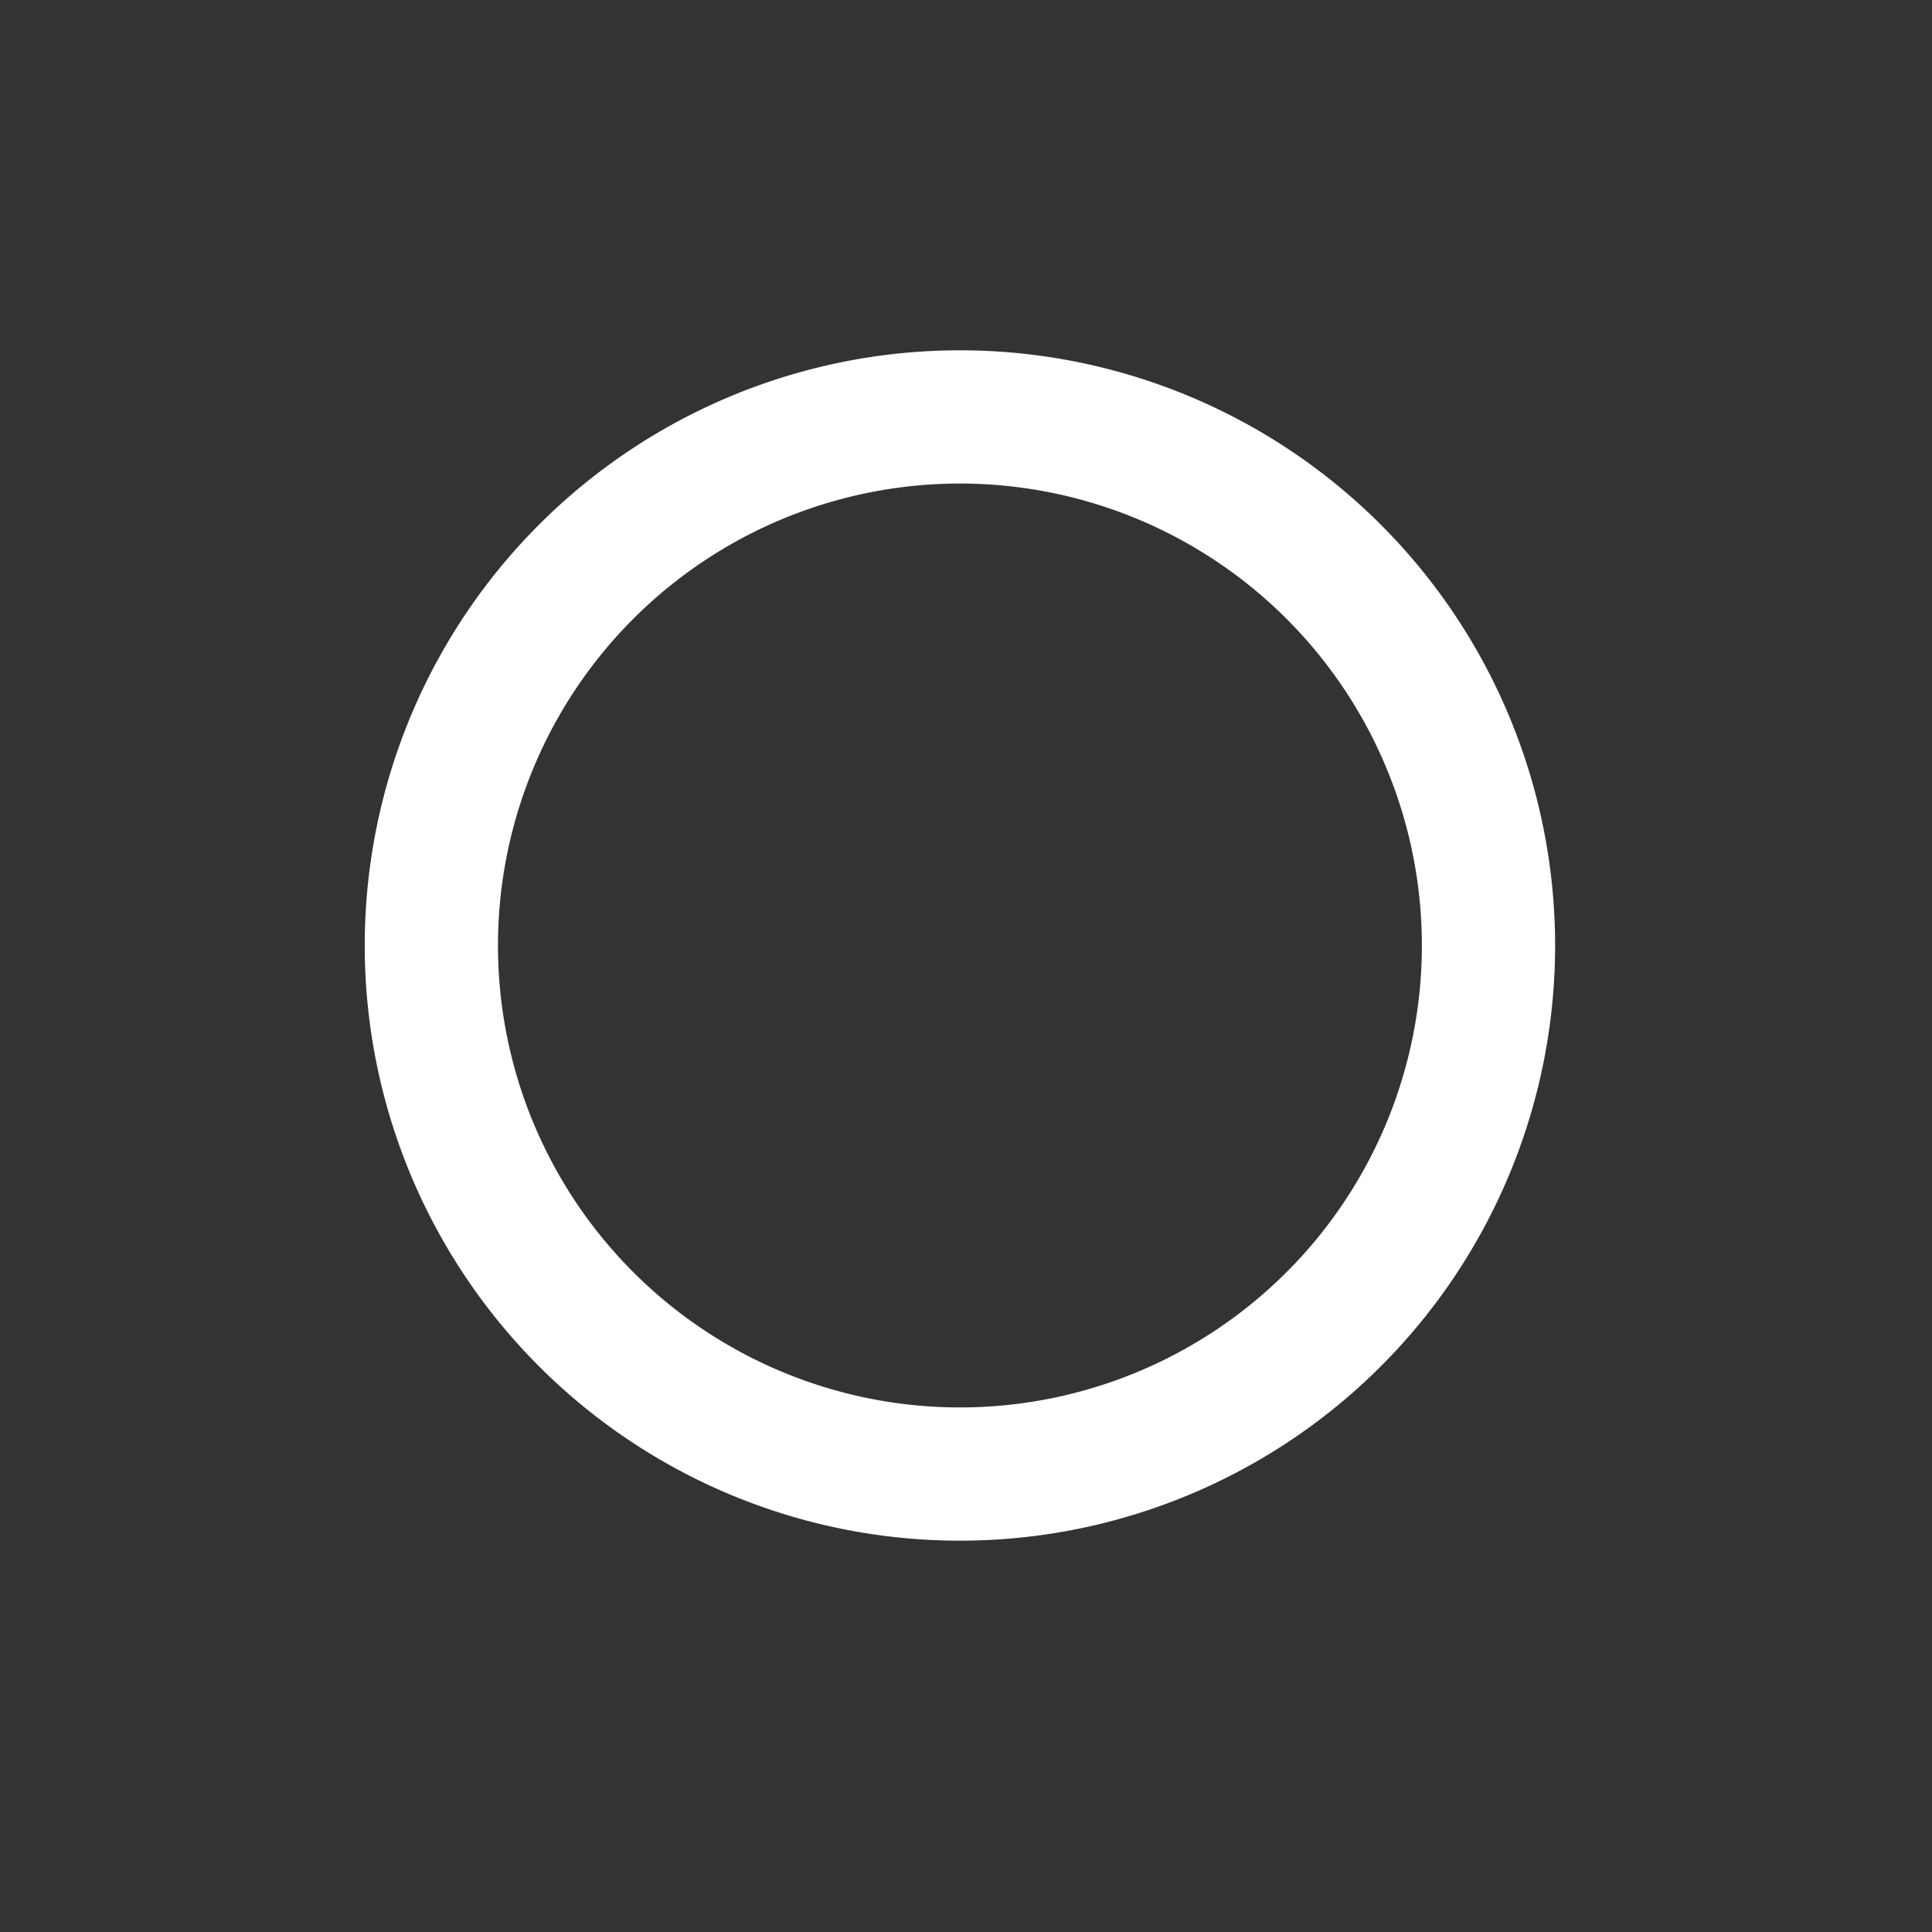<svg xmlns="http://www.w3.org/2000/svg" xmlns:svg="http://www.w3.org/2000/svg" id="svg3000" width="580" height="580" x="0" y="0" enable-background="new 0 0 580 580" version="1.1" viewBox="0 0 580 580" xml:space="preserve"><rect x="0" y="0" width="580" height="580" fill="#333333" stroke="none"/><path id="path3946" fill="#fff" fill-opacity="0" fill-rule="nonzero" stroke="#fff" stroke-dasharray="none" stroke-linecap="square" stroke-linejoin="round" stroke-miterlimit="4" stroke-opacity="1" stroke-width="40" d="m 506.132,504.308 a 158.679,158.679 0 1 1 -317.358,0 158.679,158.679 0 1 1 317.358,0 z" transform="translate(-59.277,-220.464)"/></svg>